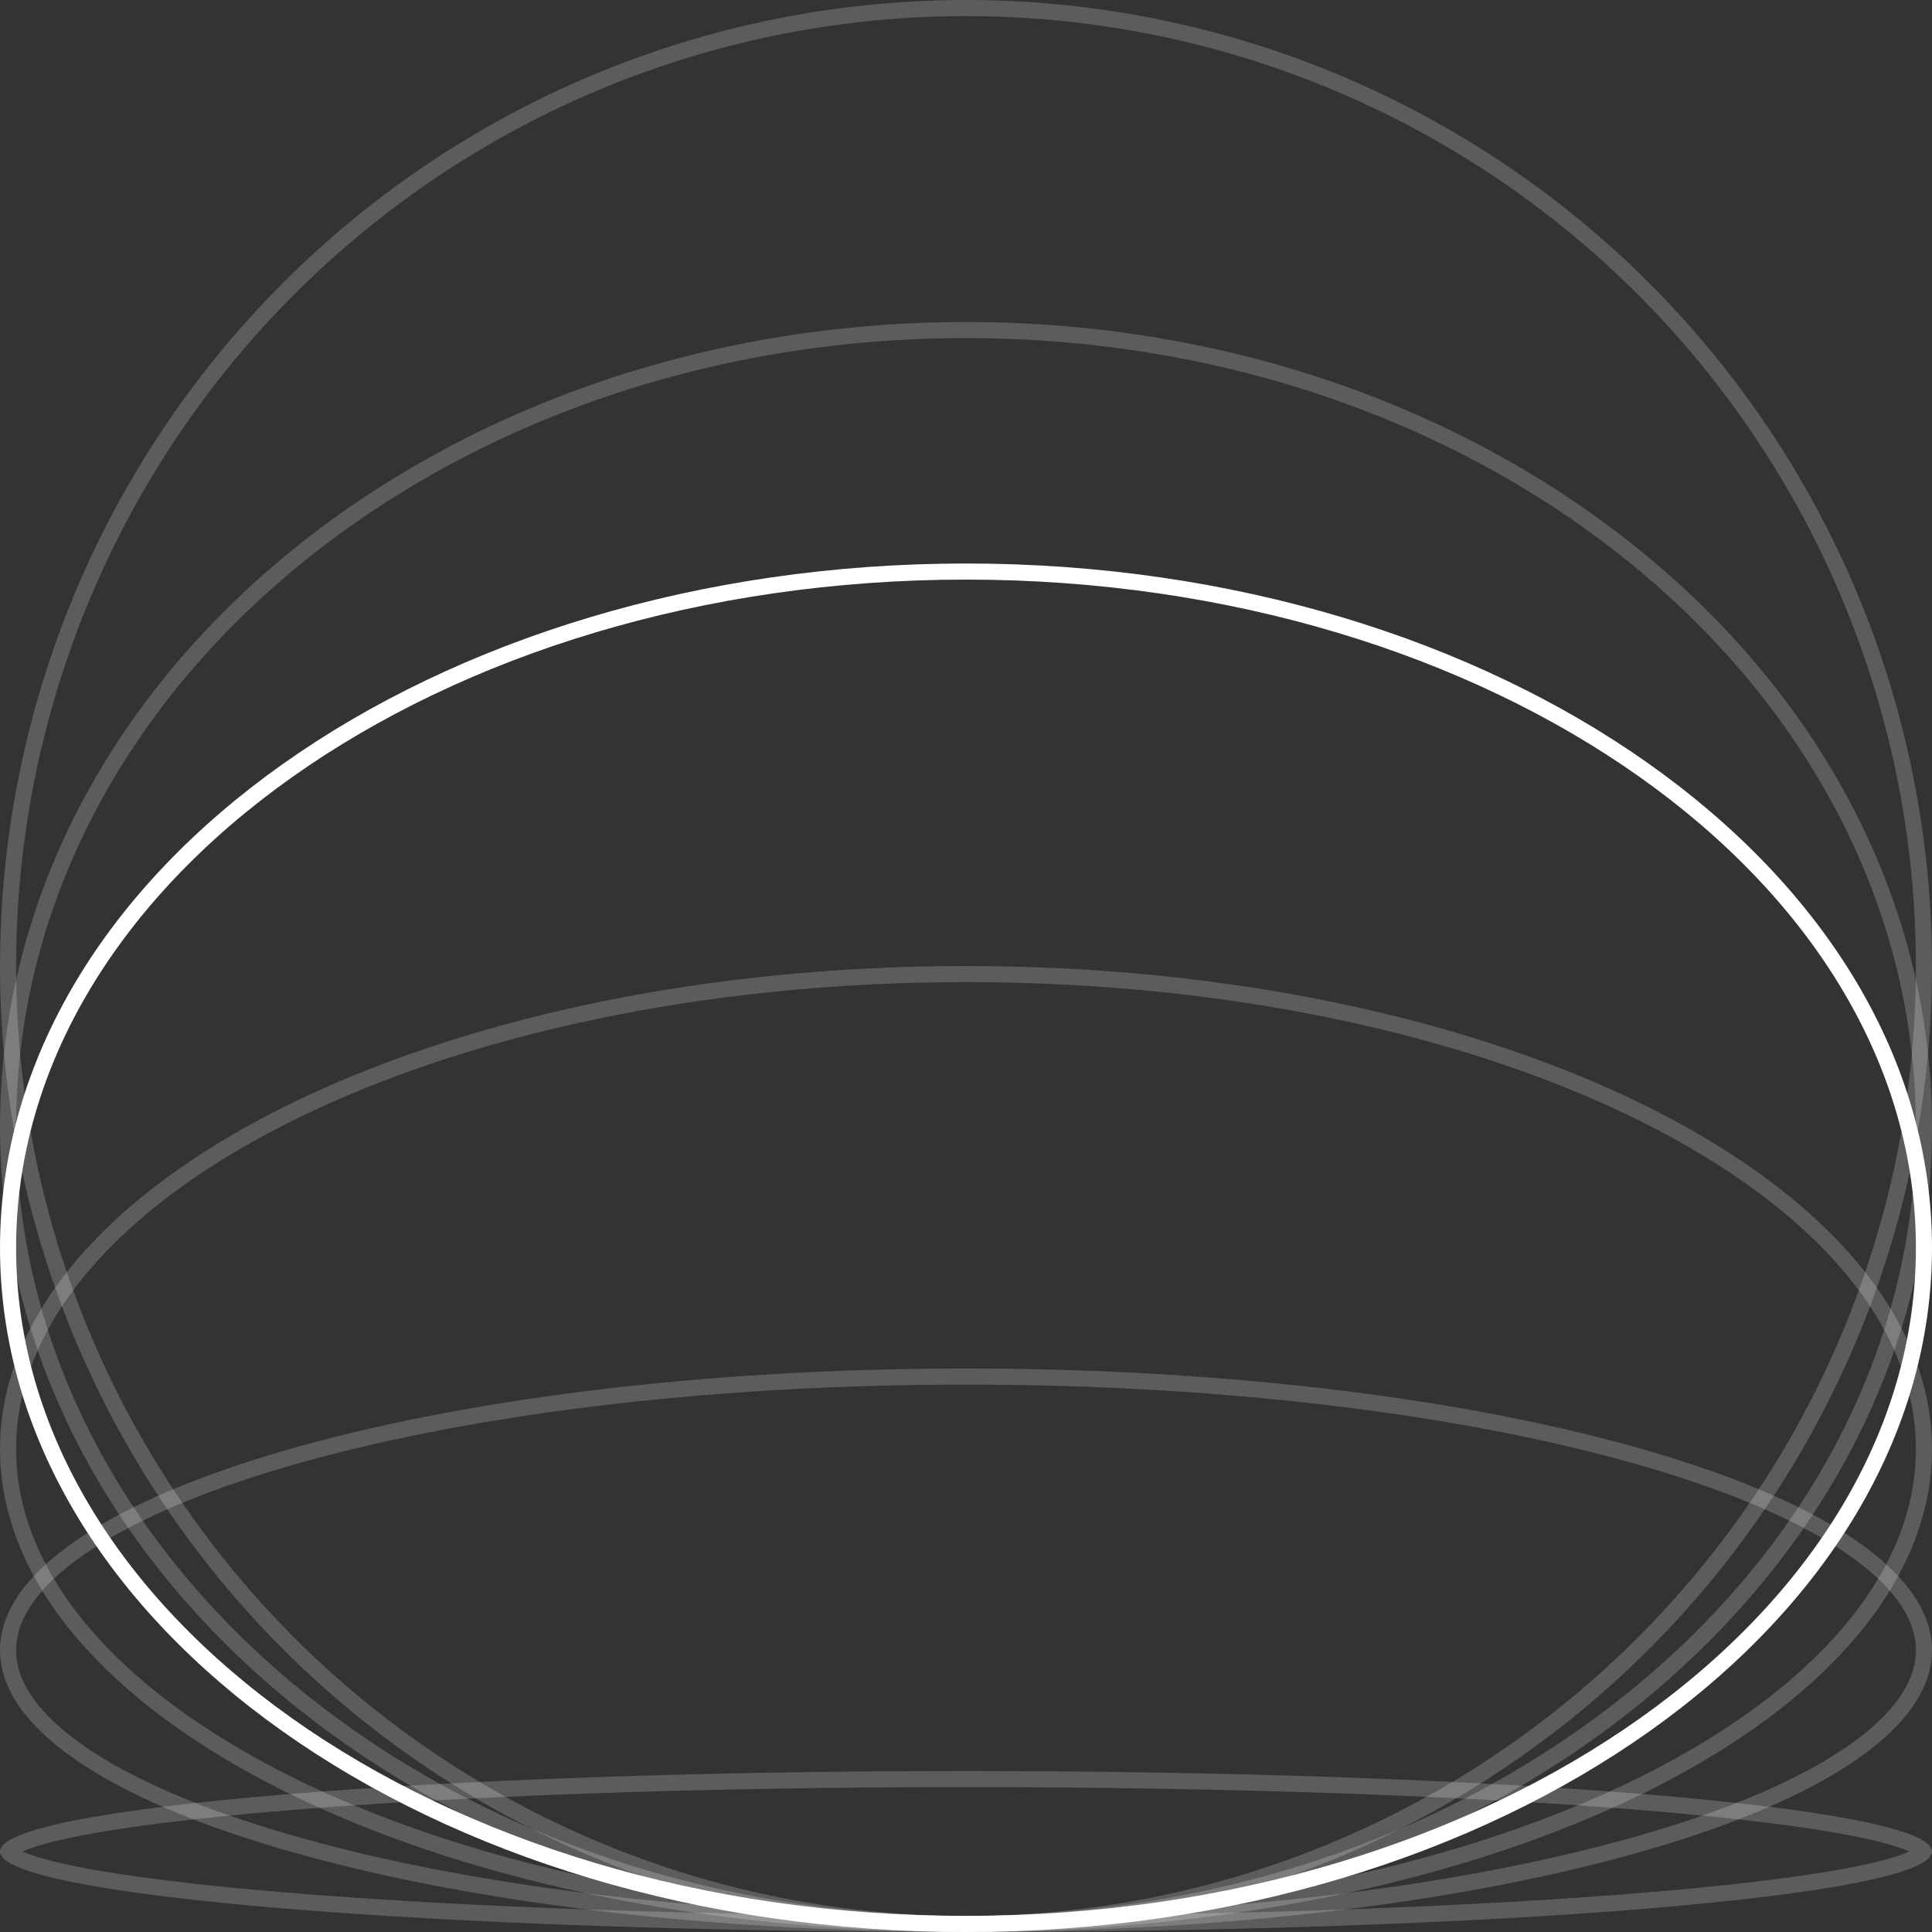 <svg width="120" height="120" viewBox="0 0 120 120" fill="none" xmlns="http://www.w3.org/2000/svg">
<rect x="0" y="0" width="120" height="120" fill="#333333" stroke="none"/>
<path d="M119.502 114.982C119.502 114.982 119.502 114.983 119.502 114.984L119.502 114.982ZM119.373 114.875C119.448 114.937 119.48 114.978 119.493 115C119.48 115.022 119.448 115.063 119.373 115.125C119.224 115.247 118.972 115.39 118.592 115.545C117.838 115.852 116.697 116.158 115.188 116.456C112.179 117.048 107.808 117.585 102.385 118.037C91.545 118.941 76.559 119.5 60 119.5C43.441 119.5 28.455 118.941 17.615 118.037C12.192 117.585 7.821 117.048 4.812 116.456C3.303 116.158 2.162 115.852 1.408 115.545C1.028 115.39 0.776 115.247 0.627 115.125C0.552 115.063 0.52 115.022 0.507 115C0.52 114.978 0.552 114.937 0.627 114.875C0.776 114.753 1.028 114.61 1.408 114.455C2.162 114.148 3.303 113.842 4.812 113.544C7.821 112.952 12.192 112.415 17.615 111.963C28.455 111.059 43.441 110.5 60 110.5C76.559 110.5 91.545 111.059 102.385 111.963C107.808 112.415 112.179 112.952 115.188 113.544C116.697 113.842 117.838 114.148 118.592 114.455C118.972 114.61 119.224 114.753 119.373 114.875ZM0.498 114.982C0.498 114.982 0.498 114.983 0.498 114.984L0.498 114.982ZM0.498 115.018C0.498 115.018 0.498 115.017 0.498 115.016L0.498 115.018ZM119.502 115.016C119.502 115.017 119.502 115.018 119.502 115.018L119.502 115.016Z" stroke="white" stroke-opacity="0.2"/>
<path d="M119.5 102.5C119.5 104.667 117.991 106.838 115.001 108.9C112.027 110.951 107.69 112.818 102.286 114.394C91.486 117.545 76.535 119.5 60 119.5C43.465 119.5 28.514 117.545 17.714 114.394C12.31 112.818 7.973 110.951 4.999 108.9C2.009 106.838 0.5 104.667 0.5 102.5C0.5 100.333 2.009 98.162 4.999 96.1C7.973 94.049 12.31 92.182 17.714 90.606C28.514 87.455 43.465 85.5 60 85.5C76.535 85.5 91.486 87.455 102.286 90.606C107.69 92.182 112.027 94.049 115.001 96.1C117.991 98.162 119.5 100.333 119.5 102.5Z" stroke="white" stroke-opacity="0.2"/>
<path d="M119.5 90C119.5 97.993 113.008 105.364 102.203 110.766C91.428 116.153 76.508 119.5 60 119.5C43.492 119.5 28.572 116.153 17.797 110.766C6.992 105.364 0.5 97.993 0.5 90C0.5 82.007 6.992 74.636 17.797 69.234C28.572 63.847 43.492 60.5 60 60.5C76.508 60.5 91.428 63.847 102.203 69.234C113.008 74.636 119.5 82.007 119.5 90Z" stroke="white" stroke-opacity="0.2"/>
<path d="M119.5 77.5C119.5 89.031 112.903 99.519 102.137 107.144C91.374 114.768 76.477 119.5 60 119.5C43.523 119.5 28.627 114.768 17.863 107.144C7.098 99.519 0.5 89.031 0.5 77.5C0.5 65.969 7.098 55.481 17.863 47.856C28.627 40.231 43.523 35.5 60 35.5C76.477 35.5 91.374 40.231 102.137 47.856C112.903 55.481 119.5 65.969 119.5 77.5Z" stroke="white"/>
<path d="M119.5 70C119.5 97.257 92.95 119.5 60 119.5C27.05 119.5 0.5 97.257 0.5 70C0.5 42.743 27.05 20.5 60 20.5C92.95 20.5 119.5 42.743 119.5 70Z" stroke="white" stroke-opacity="0.2"/>
<circle cx="60" cy="60" r="59.5" stroke="white" stroke-opacity="0.2"/>
</svg>
